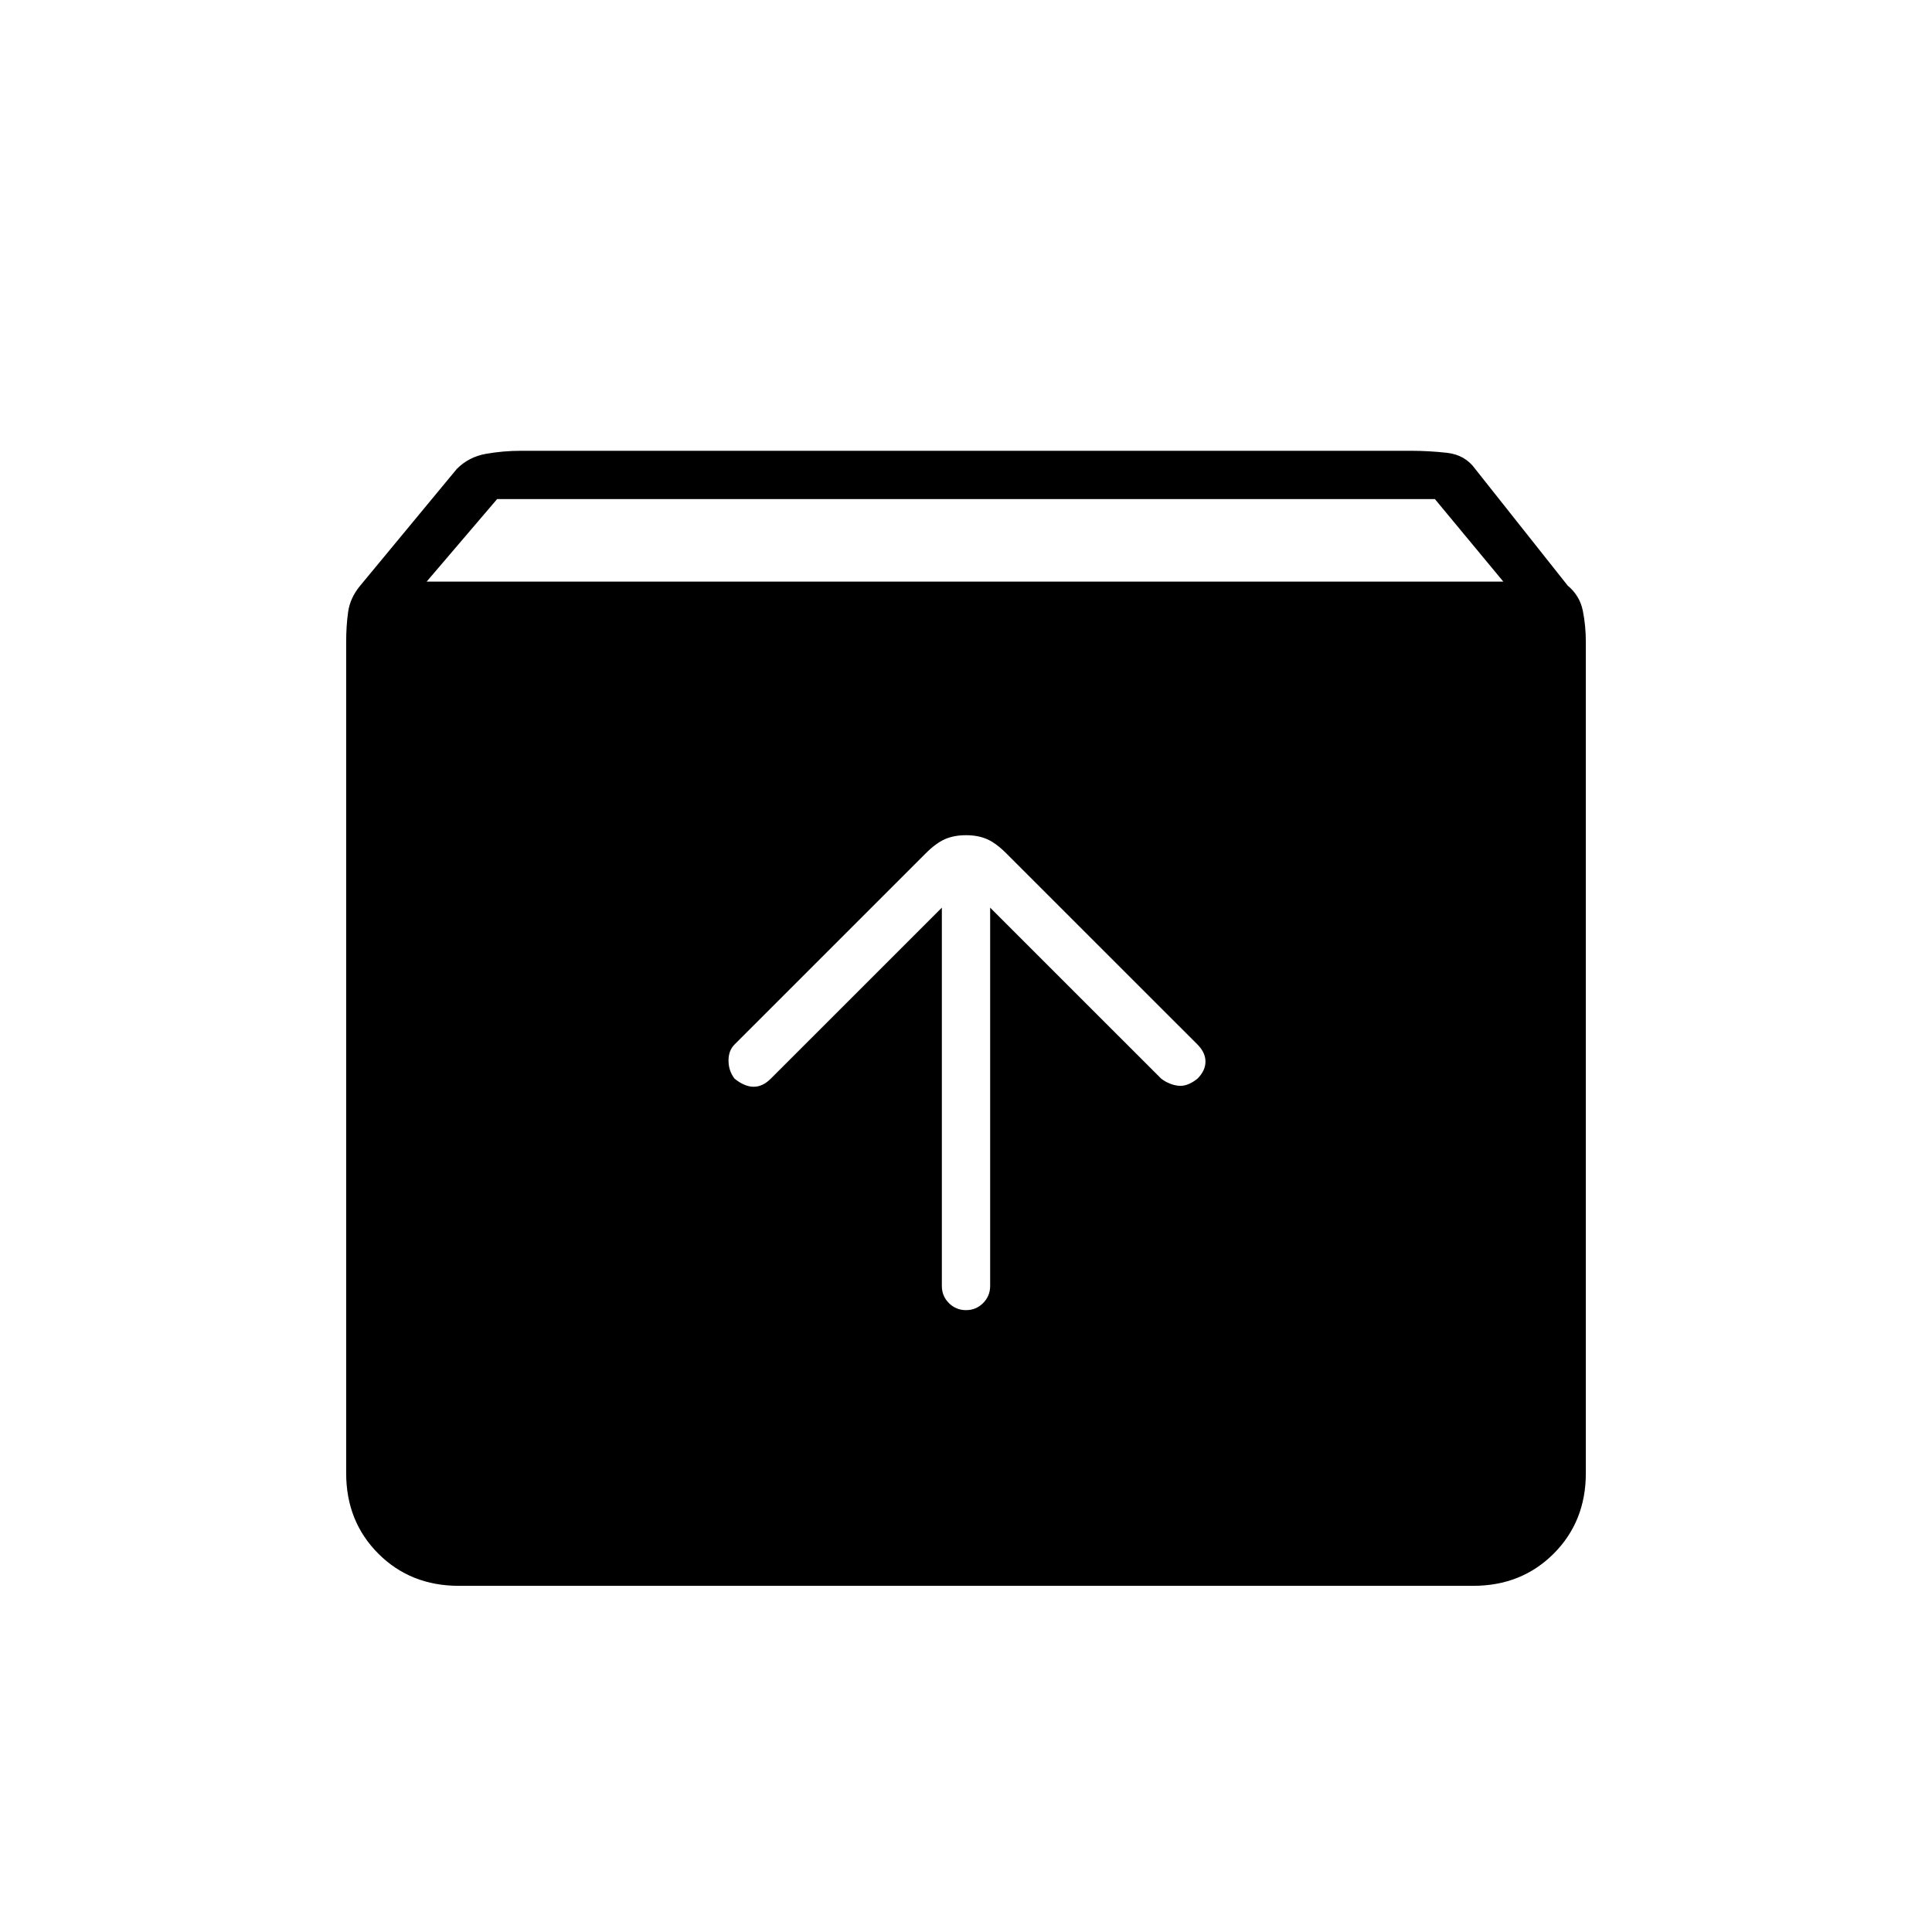 <svg xmlns="http://www.w3.org/2000/svg" height="40" width="40"><path d="M9.5 32.833q-1 0-1.667-.666-.666-.667-.666-1.667V13.292q0-.334.041-.625.042-.292.25-.542l2-2.417q.25-.25.604-.312.355-.063.73-.063h18.416q.375 0 .75.042t.584.333l1.916 2.417q.25.208.313.521.062.312.062.646V30.5q0 1-.666 1.667-.667.666-1.667.666Zm-.667-20.791h22.292l-1.417-1.709H10.292ZM20 27.125q.208 0 .354-.146t.146-.354v-7.833l3.542 3.541q.166.125.354.146.187.021.396-.146.166-.166.166-.354 0-.187-.166-.354l-3.959-3.958q-.208-.209-.395-.292-.188-.083-.438-.083t-.438.083q-.187.083-.395.292l-3.959 3.958q-.125.125-.125.333 0 .209.125.375.209.167.396.167.188 0 .354-.167l3.542-3.541v7.833q0 .208.146.354t.354.146Z"/></svg>
